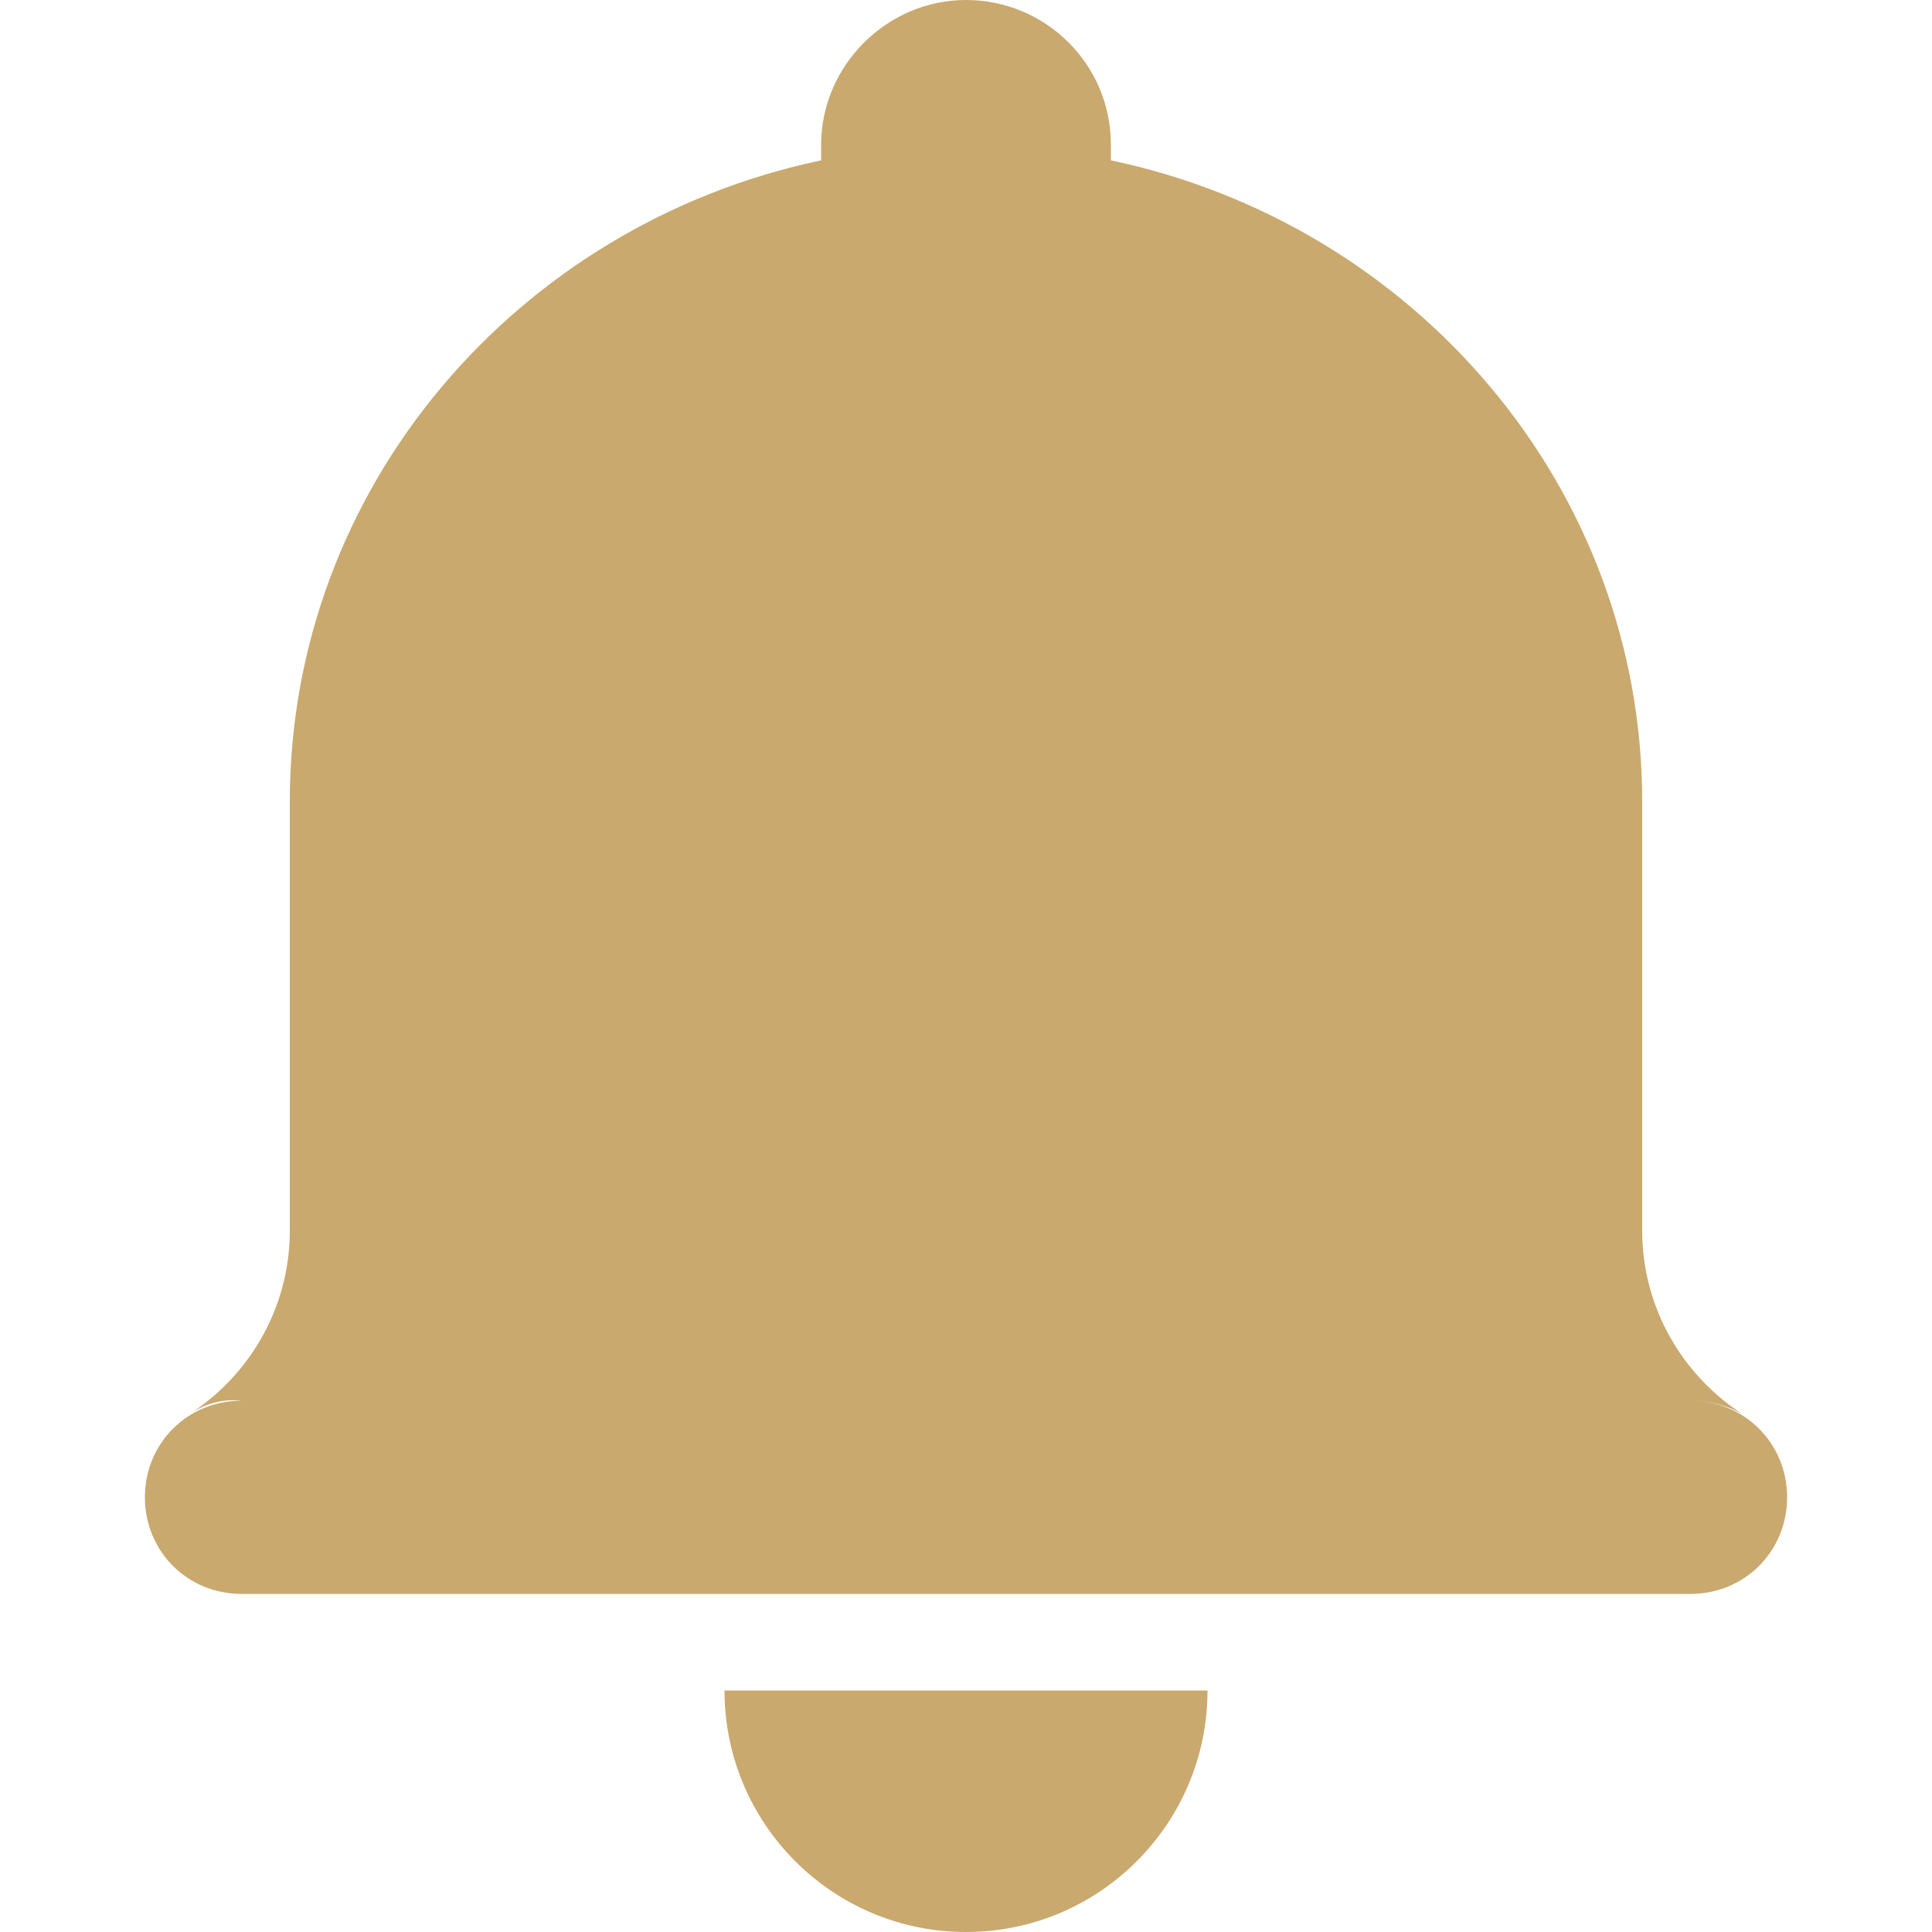 <?xml version="1.0" encoding="utf-8"?>
<!-- Generator: Adobe Illustrator 22.0.0, SVG Export Plug-In . SVG Version: 6.00 Build 0)  -->
<svg version="1.1" id="图层_1" xmlns="http://www.w3.org/2000/svg" xmlns:xlink="http://www.w3.org/1999/xlink" x="0px" y="0px"
	 viewBox="0 0 100 100" style="enable-background:new 0 0 100 100;" xml:space="preserve">
<style type="text/css">
	.st0{fill:#C9A96E;}
</style>
<g>
	<path class="st0" d="M87.5,72.5c0.9,0,1.8,0.2,2.7,0.7c-3.1-2-5.2-5.5-5.2-9.5V41.5c0-16.3-11.8-29.9-27.5-33.2V7.5
		C57.5,3.3,54.1,0,50,0s-7.5,3.4-7.5,7.5v0.8C26.8,11.6,15,25.2,15,41.5v22.2c0,4-2.1,7.5-5.2,9.5c0.9-0.6,1.8-0.8,2.7-0.7
		c-2.8,0-5,2.2-5,5c0,2.8,2.2,5,5,5h75c2.8,0,5-2.2,5-5C92.5,74.7,90.3,72.5,87.5,72.5z M50,100c6.9,0,12.5-5.6,12.5-12.5h-25
		C37.5,94.4,43.1,100,50,100z"/>
</g>
</svg>
